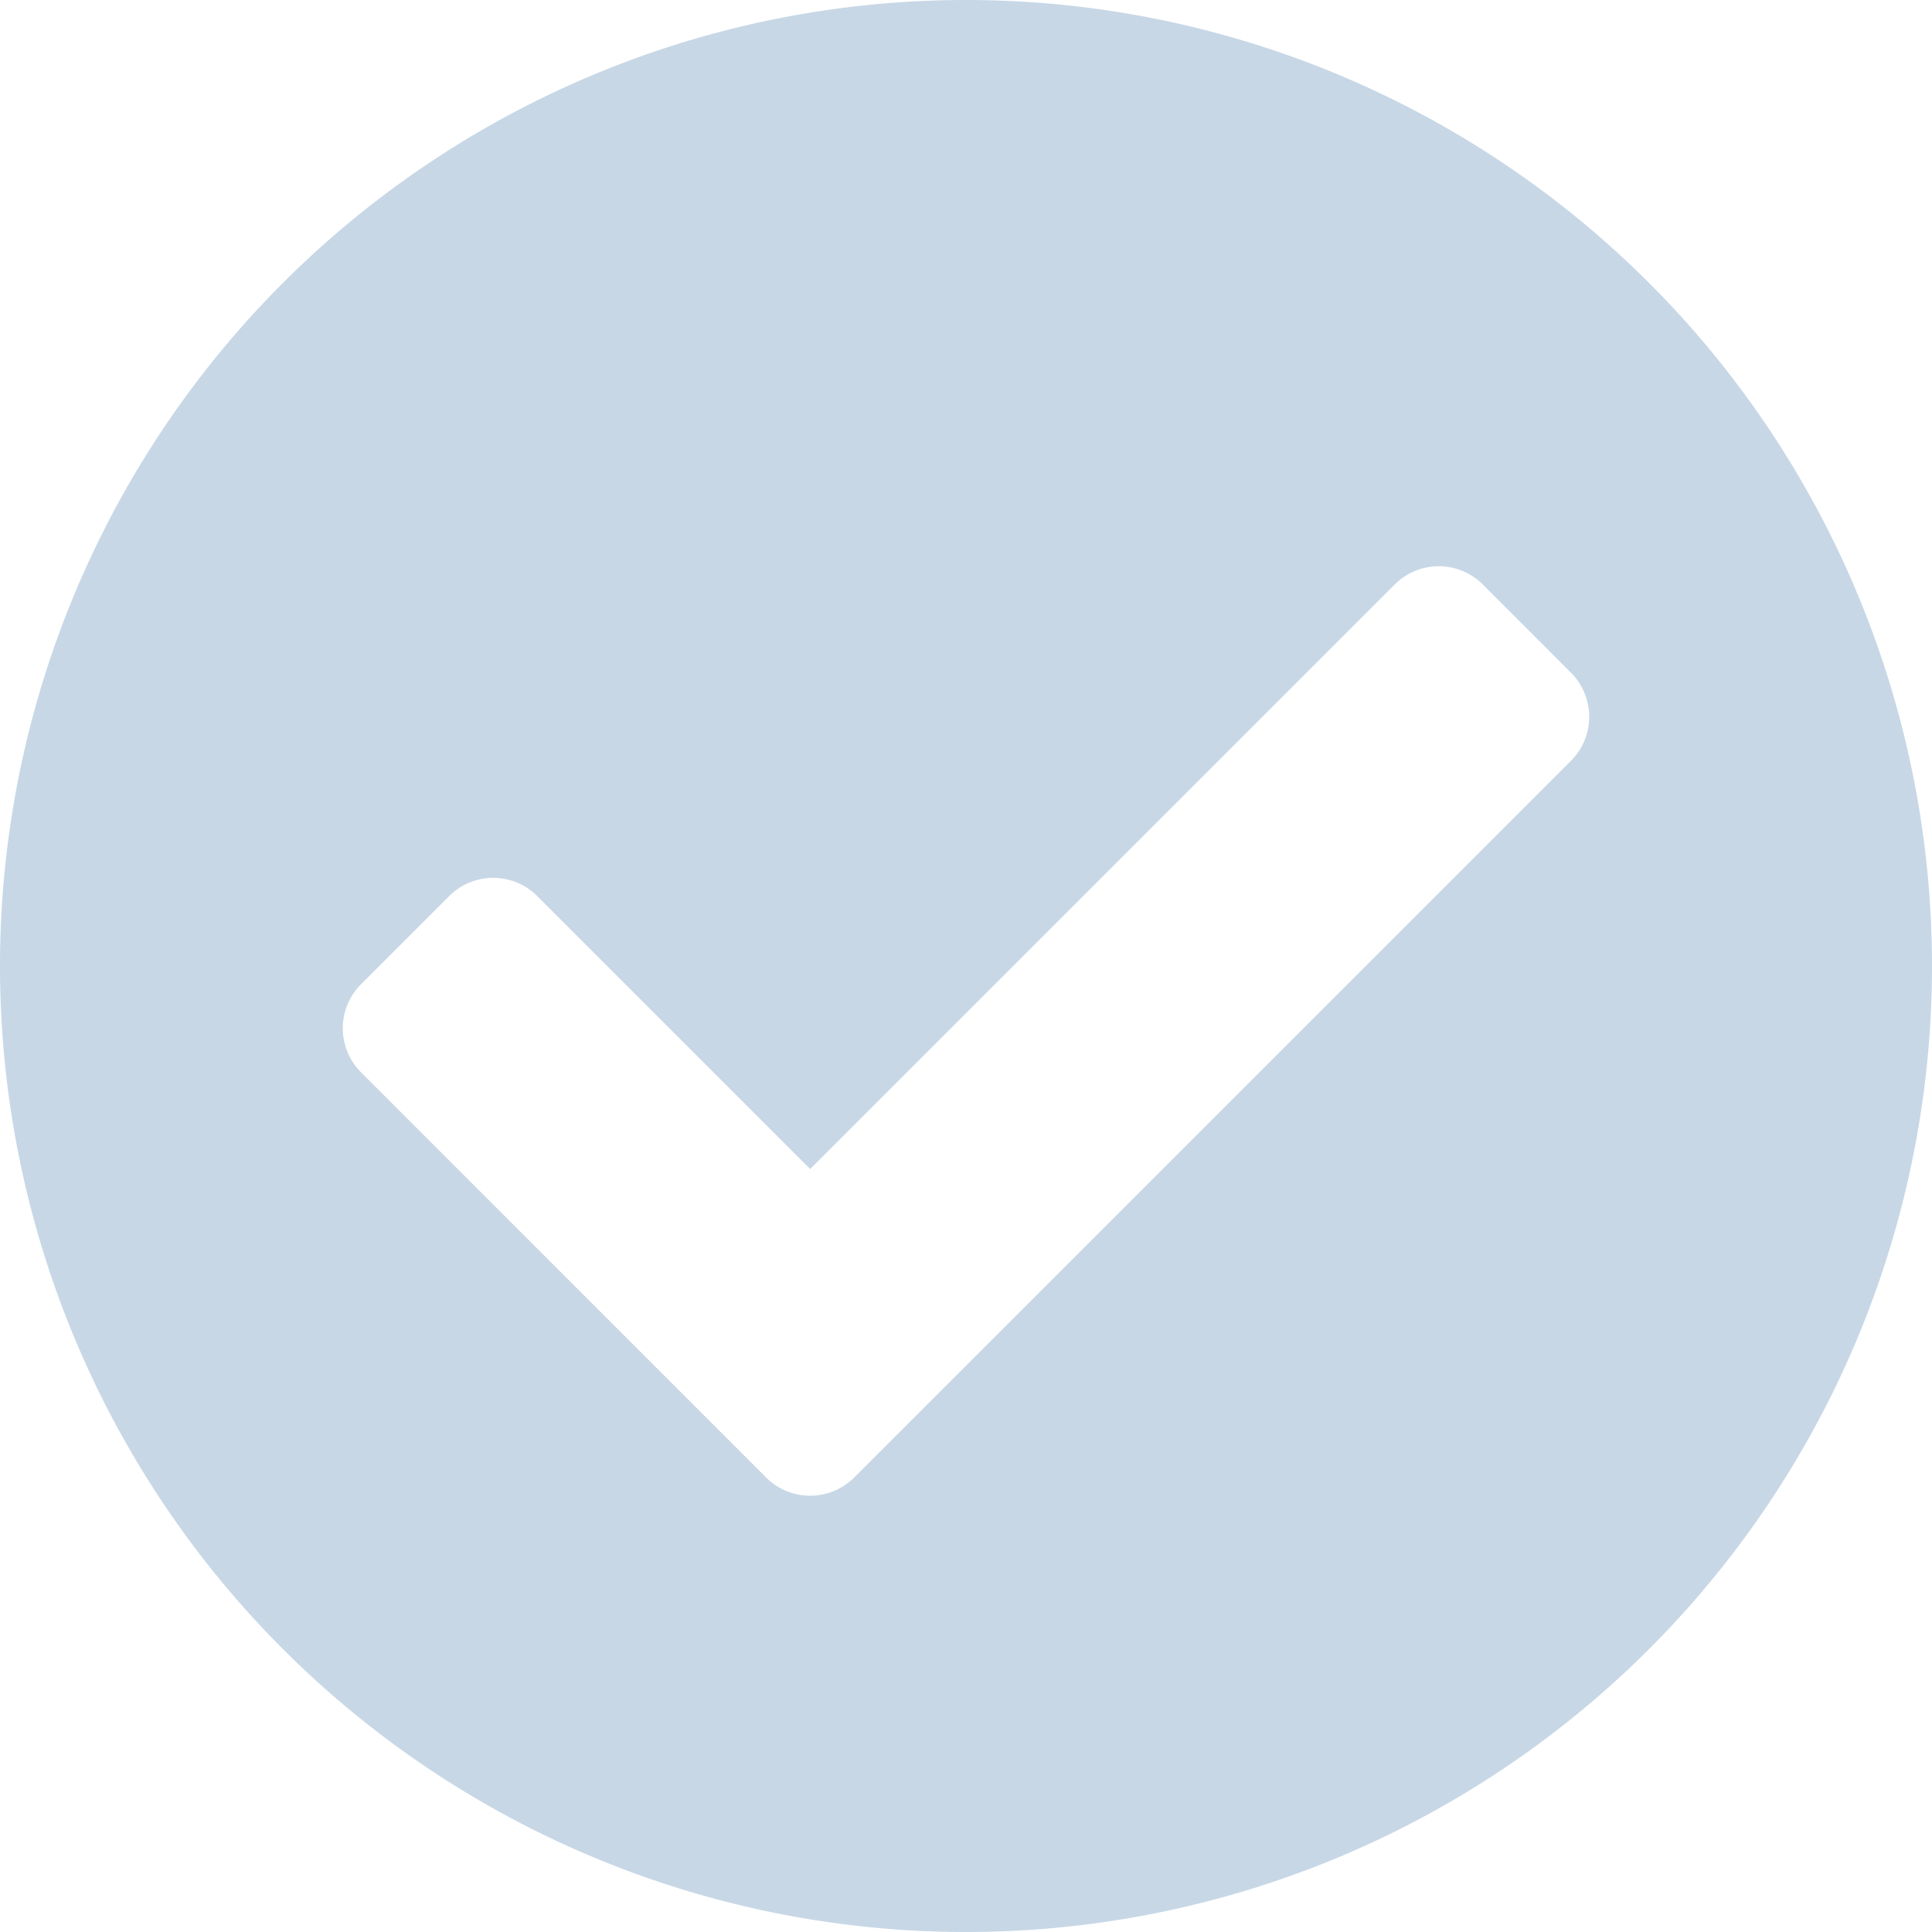 <svg xmlns="http://www.w3.org/2000/svg" width="23.25" height="23.25" viewBox="0 0 23.25 23.25" fill="#c7d7e6">
  <path d="M23.625-9A11.625,11.625,0,0,0,12-20.625,11.625,11.625,0,0,0,.375-9,11.625,11.625,0,0,0,12,2.625,11.625,11.625,0,0,0,23.625-9ZM10.655-2.845a.75.75,0,0,1-1.061,0L4.72-7.72a.75.75,0,0,1,0-1.061L5.78-9.841a.75.75,0,0,1,1.061,0l3.284,3.284,7.034-7.034a.75.75,0,0,1,1.061,0L19.28-12.53a.75.75,0,0,1,0,1.061Z" transform="translate(-0.375 20.625)" />
</svg>
